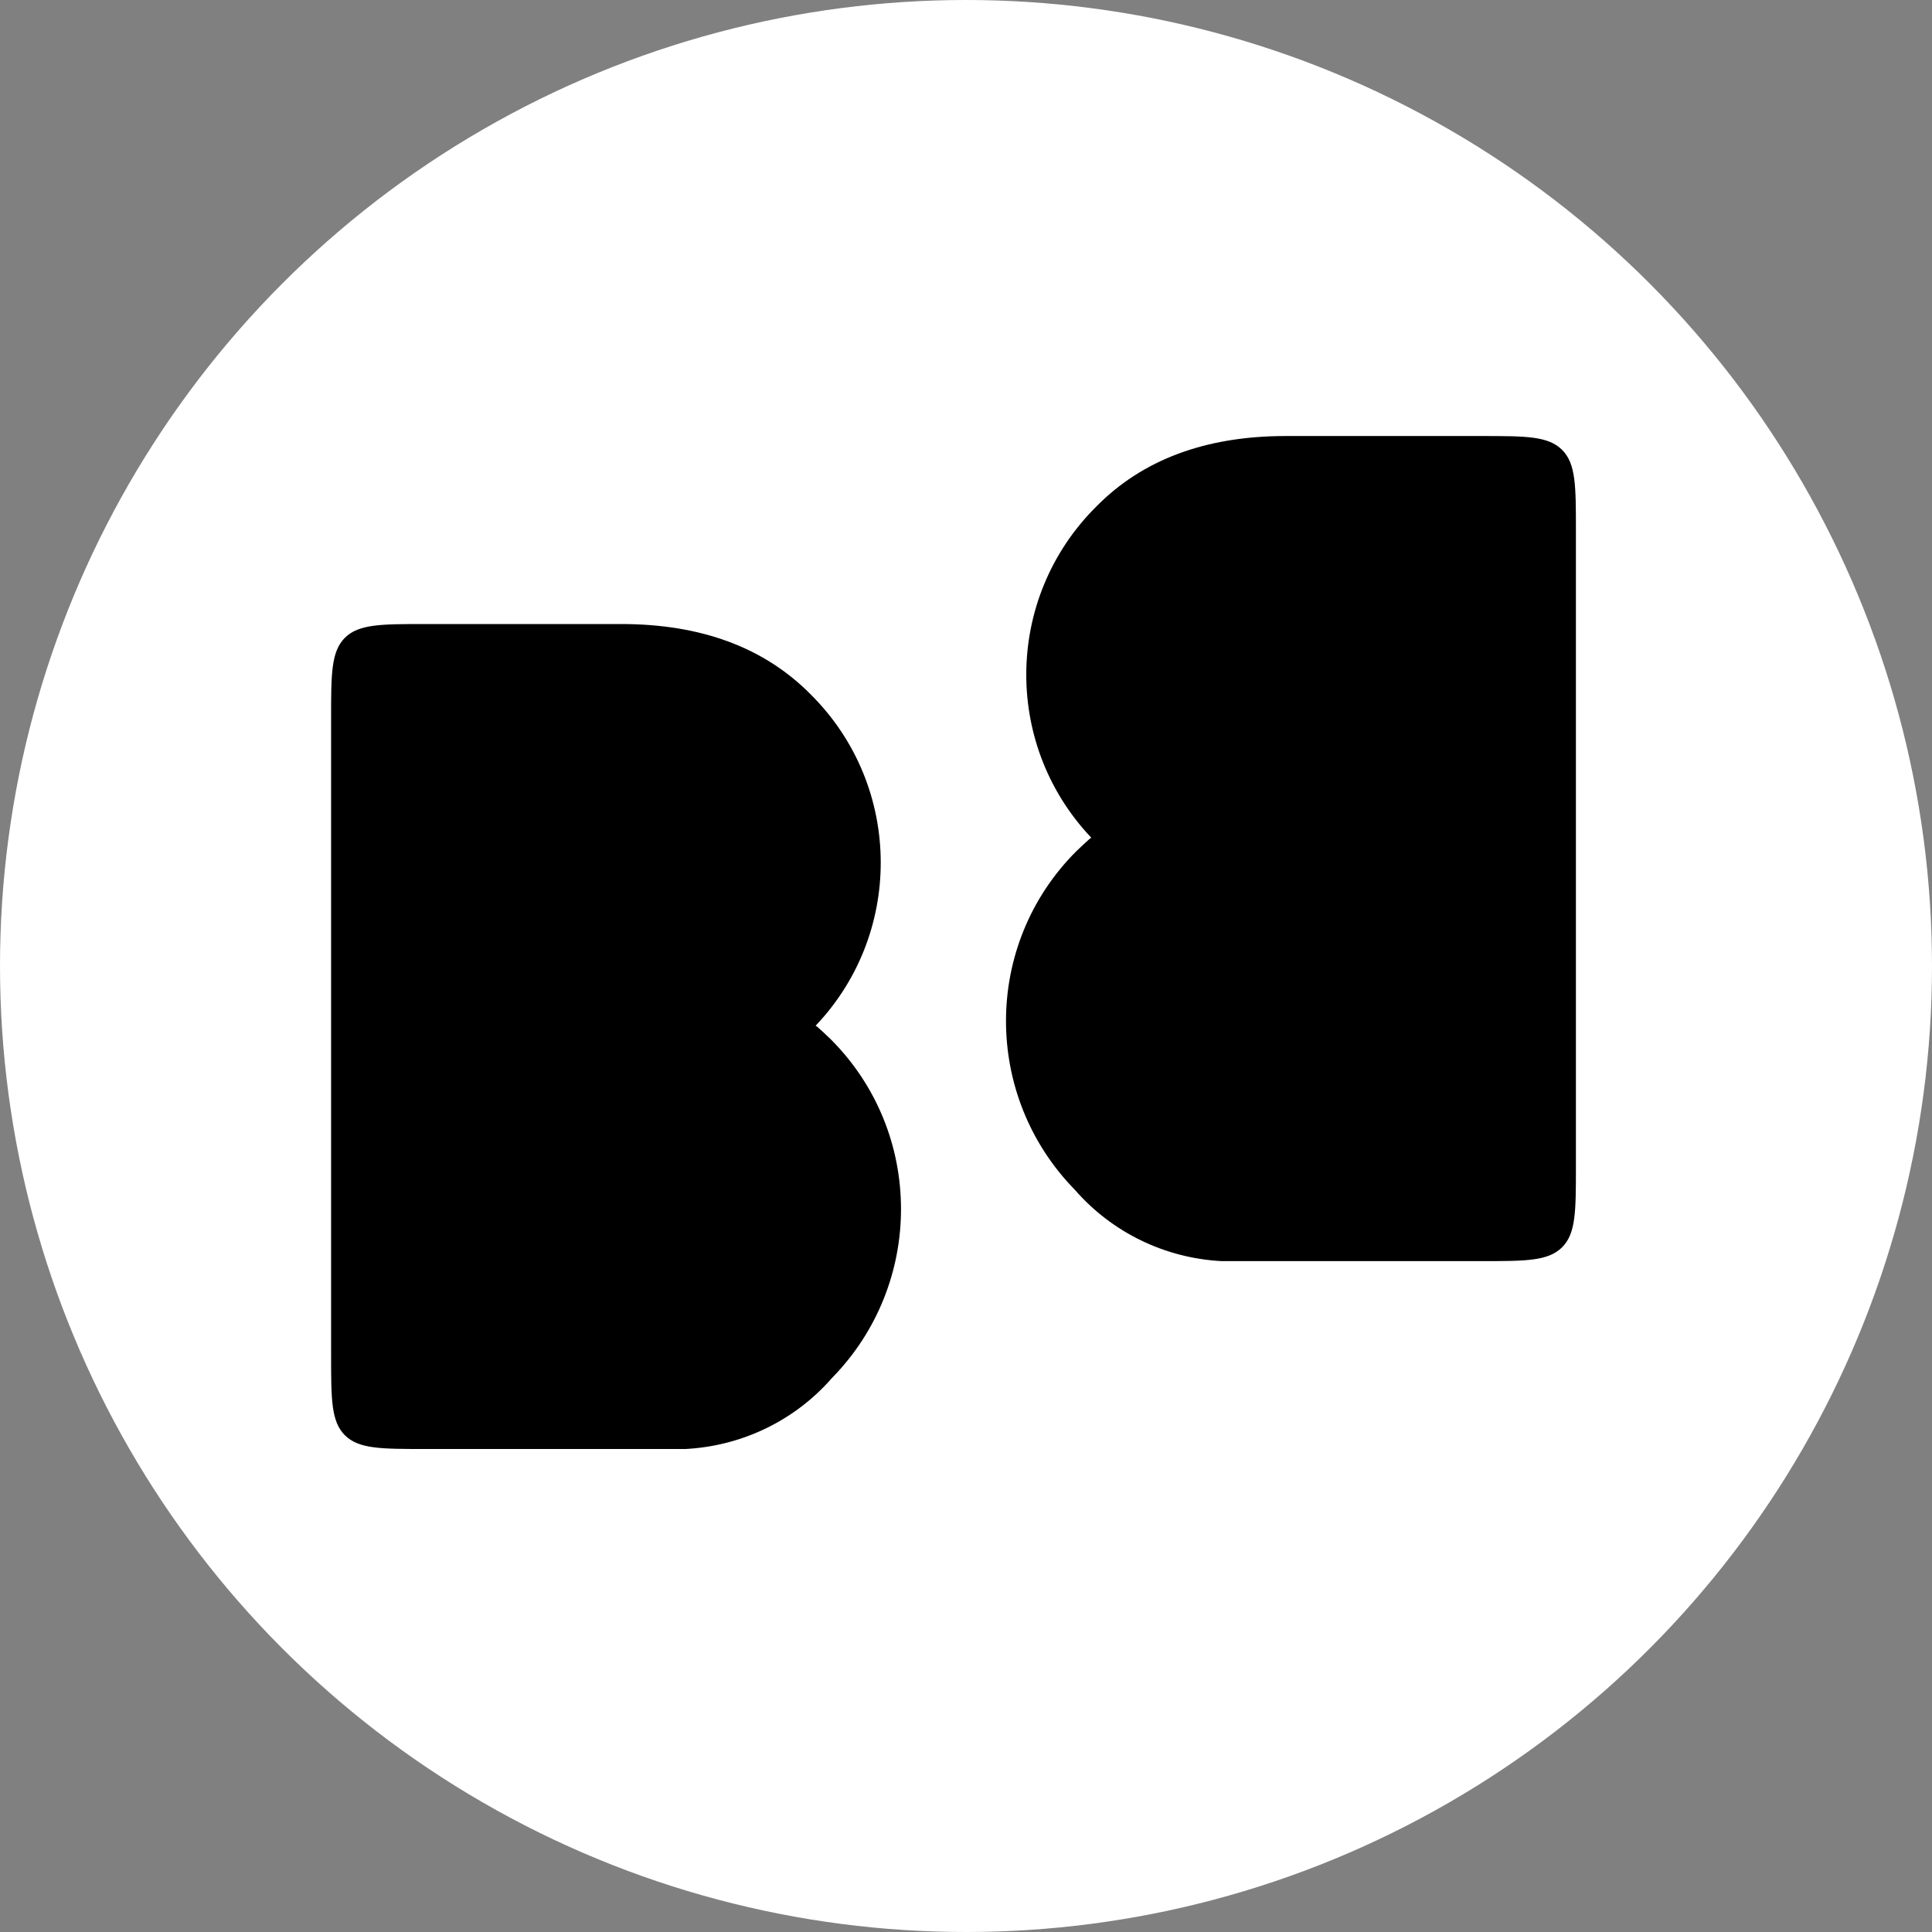 <svg width="16" height="16" viewBox="0 0 16 16" fill="none" xmlns="http://www.w3.org/2000/svg">
<rect x="0" y="0" width="16" height="16" fill="#808080" stroke="none"/>
<circle cx="8" cy="8" r="8" fill="white"/>
<path d="M6.88 8.607C7.654 9.381 7.654 10.633 6.89 11.412C6.583 11.764 6.146 11.975 5.678 12H3.523C3.155 12 2.971 12 2.856 11.886C2.742 11.772 2.742 11.588 2.742 11.22V5.948C2.742 5.58 2.742 5.397 2.856 5.282C2.971 5.168 3.155 5.168 3.523 5.168H5.145C5.809 5.168 6.332 5.364 6.714 5.751C7.483 6.515 7.488 7.757 6.724 8.526V8.526C6.718 8.533 6.709 8.536 6.7 8.536C6.677 8.535 6.662 8.532 6.653 8.527C6.604 8.495 6.723 8.465 6.768 8.503C6.798 8.529 6.834 8.563 6.88 8.607Z" fill="black"/>
<path d="M8.913 7.05C8.139 7.824 8.139 9.076 8.903 9.855C9.21 10.207 9.647 10.419 10.115 10.444H12.27C12.638 10.444 12.822 10.444 12.937 10.329C13.051 10.215 13.051 10.031 13.051 9.663V4.392C13.051 4.024 13.051 3.84 12.937 3.726C12.822 3.611 12.638 3.611 12.27 3.611H10.648C9.984 3.611 9.461 3.807 9.079 4.195C8.31 4.959 8.305 6.2 9.069 6.97V6.97C9.075 6.976 9.084 6.98 9.093 6.979C9.116 6.979 9.131 6.976 9.14 6.97C9.189 6.939 9.07 6.909 9.025 6.946C8.995 6.972 8.959 7.007 8.913 7.05Z" fill="black"/>
</svg>
